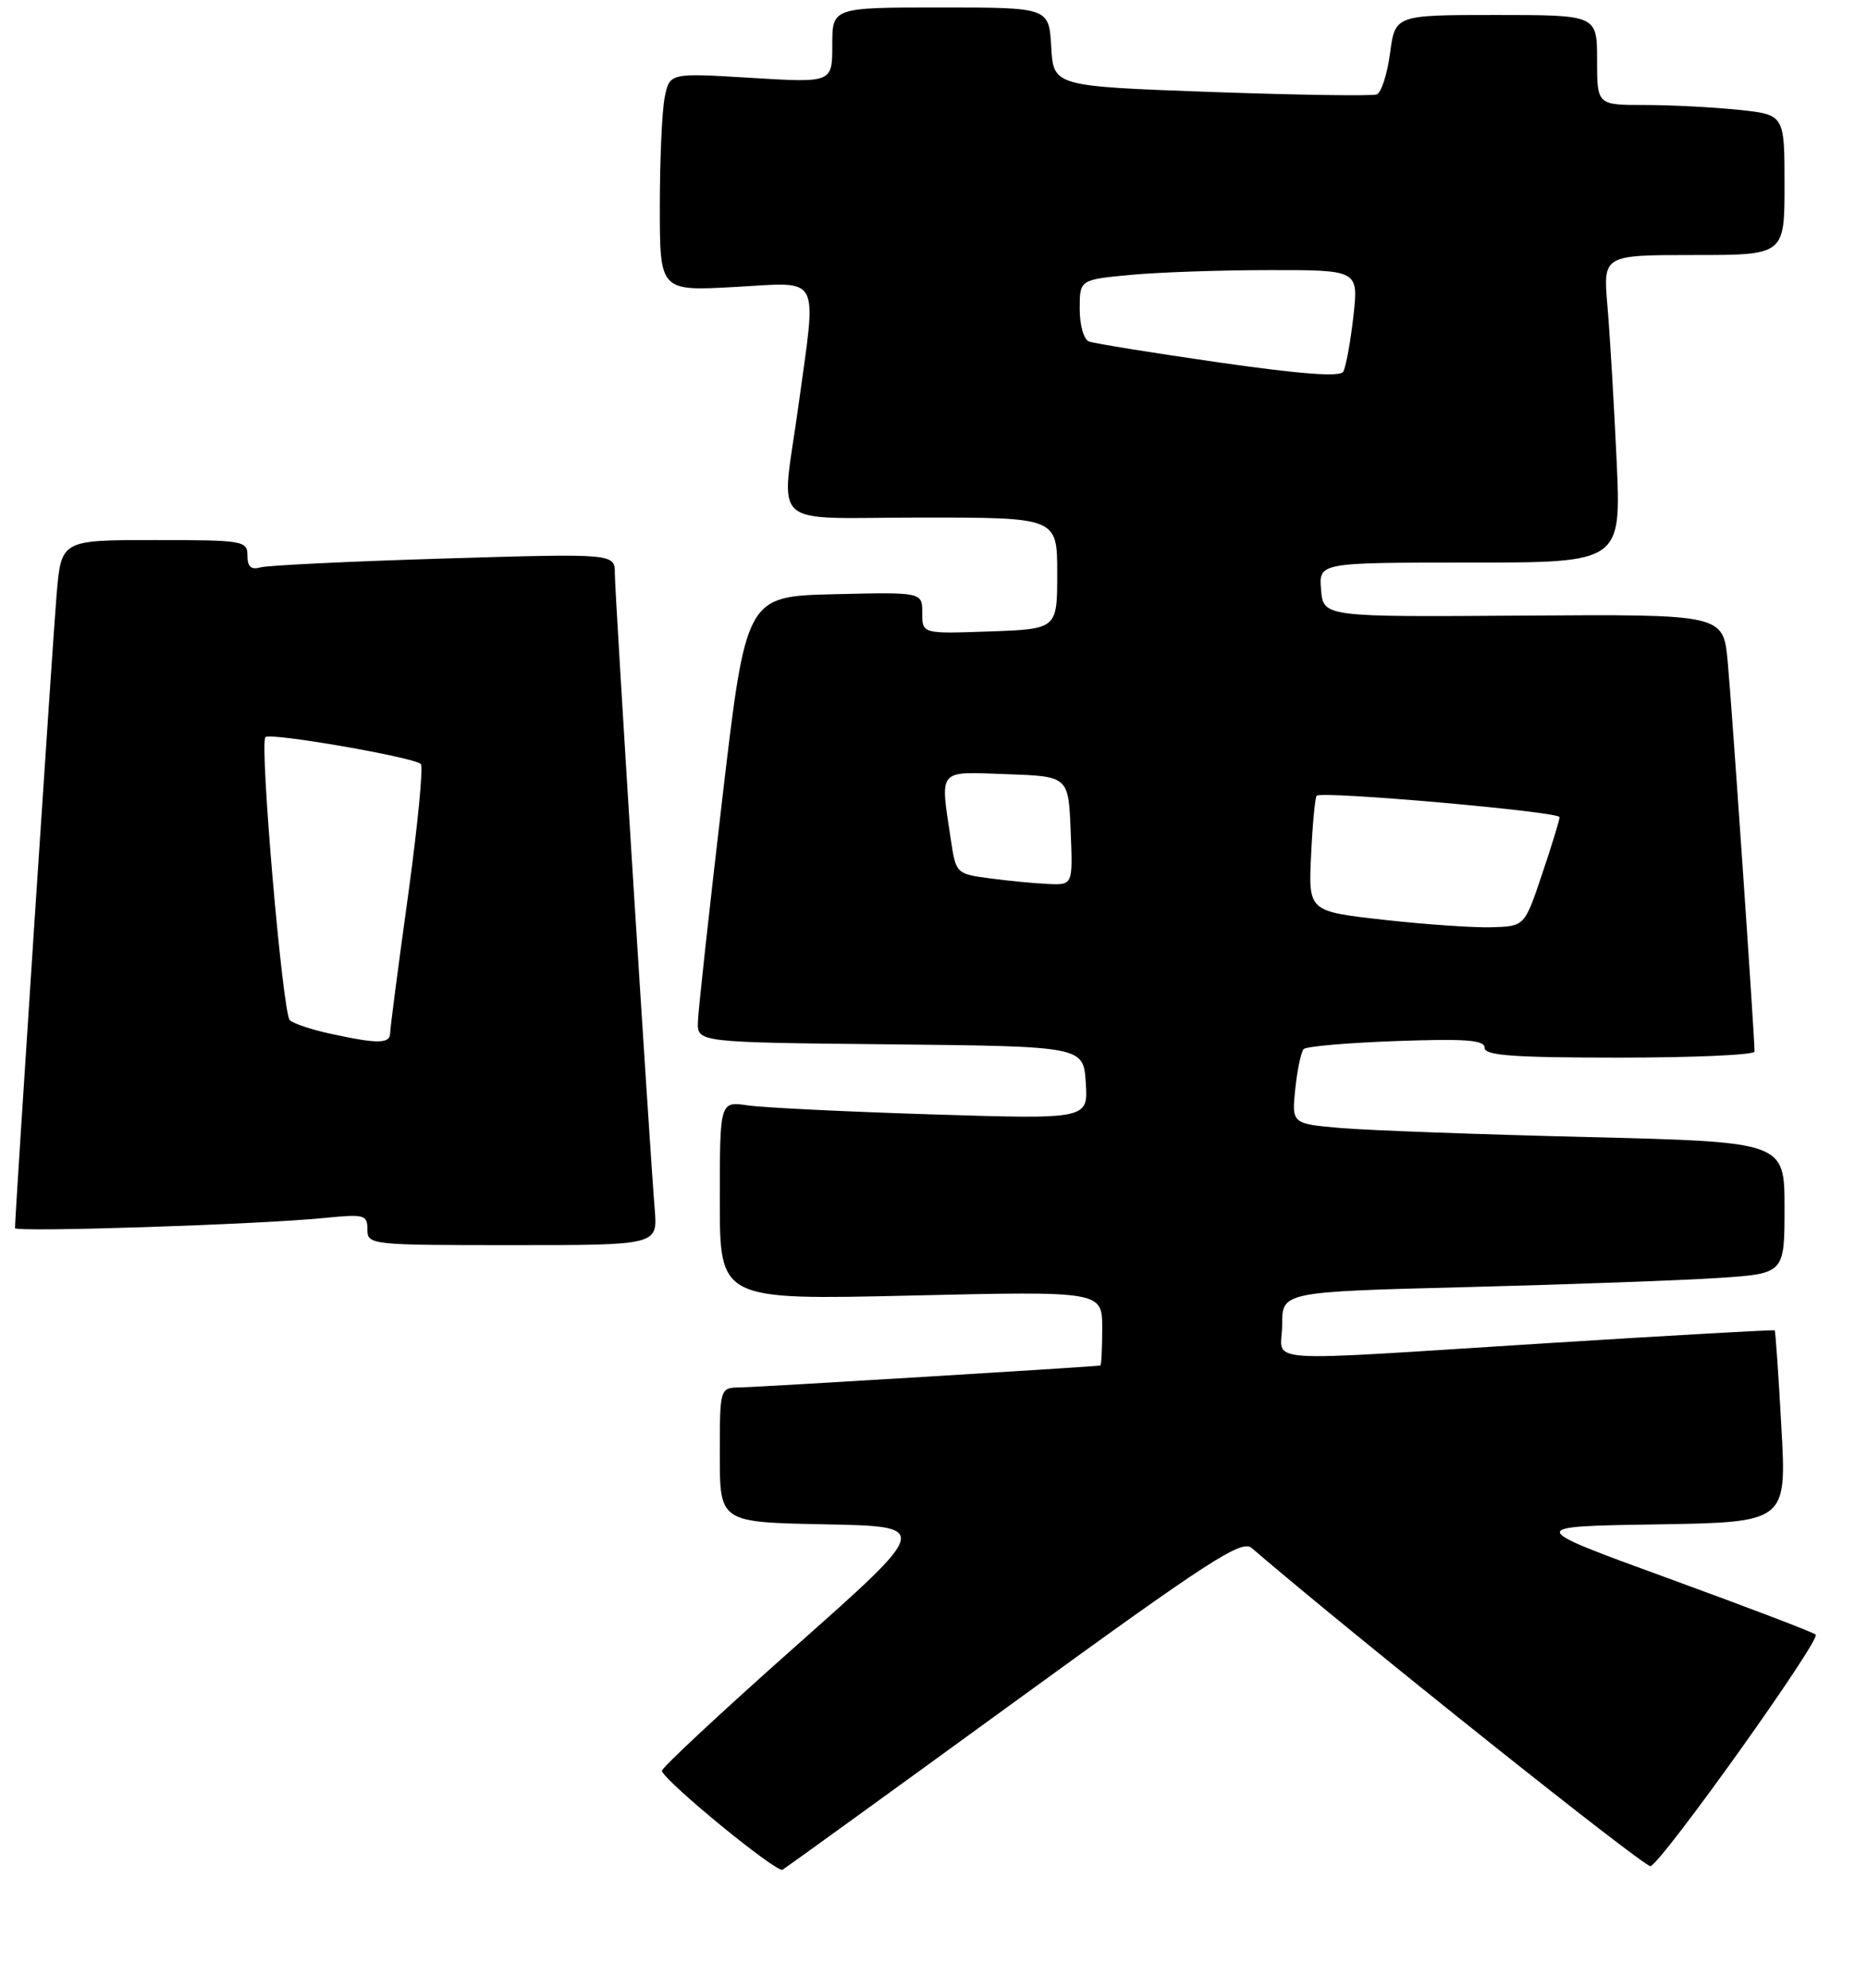 <?xml version="1.0" encoding="UTF-8" standalone="no"?>
<!DOCTYPE svg PUBLIC "-//W3C//DTD SVG 1.1//EN" "http://www.w3.org/Graphics/SVG/1.1/DTD/svg11.dtd" >
<svg xmlns="http://www.w3.org/2000/svg" xmlns:xlink="http://www.w3.org/1999/xlink" version="1.1" viewBox="0 0 249 265">
 <g >
 <path fill="currentColor"
d=" M 135.32 226.88 C 161.33 207.98 165.60 205.22 166.94 206.38 C 180.42 217.96 219.39 249.04 220.13 248.79 C 221.71 248.26 242.90 218.57 242.16 217.92 C 241.80 217.60 232.95 214.23 222.50 210.42 C 203.50 203.50 203.50 203.50 220.89 203.23 C 238.29 202.95 238.29 202.95 237.58 190.25 C 237.20 183.26 236.79 177.46 236.69 177.36 C 236.59 177.26 223.00 178.03 206.50 179.06 C 166.62 181.56 171.00 181.86 171.00 176.61 C 171.00 172.22 171.00 172.22 195.75 171.59 C 209.36 171.24 224.44 170.69 229.25 170.37 C 238.00 169.79 238.00 169.79 238.00 161.01 C 238.00 152.24 238.00 152.24 211.75 151.59 C 197.31 151.24 182.52 150.70 178.88 150.39 C 172.27 149.82 172.27 149.82 172.75 145.16 C 173.02 142.60 173.53 140.21 173.87 139.86 C 174.22 139.50 179.79 139.02 186.25 138.79 C 195.50 138.46 198.00 138.65 198.00 139.69 C 198.00 140.72 201.80 141.00 216.00 141.00 C 225.90 141.00 234.00 140.64 234.00 140.19 C 234.00 138.12 230.95 93.77 230.42 88.19 C 229.83 81.89 229.83 81.89 203.16 82.07 C 176.50 82.26 176.50 82.26 176.19 78.63 C 175.88 75.00 175.88 75.00 196.06 75.00 C 216.24 75.00 216.24 75.00 215.60 61.25 C 215.25 53.69 214.70 44.46 214.38 40.75 C 213.80 34.00 213.80 34.00 225.90 34.00 C 238.00 34.00 238.00 34.00 238.00 24.64 C 238.00 15.28 238.00 15.28 231.85 14.64 C 228.47 14.29 222.85 14.00 219.35 14.00 C 213.00 14.00 213.00 14.00 213.00 8.00 C 213.00 2.00 213.00 2.00 199.53 2.00 C 186.07 2.00 186.07 2.00 185.39 7.09 C 185.02 9.88 184.22 12.36 183.61 12.59 C 183.00 12.82 173.05 12.67 161.50 12.26 C 140.50 11.50 140.50 11.50 140.20 6.25 C 139.90 1.00 139.90 1.00 125.45 1.00 C 111.00 1.00 111.00 1.00 111.00 6.02 C 111.00 11.04 111.00 11.04 100.15 10.38 C 89.31 9.72 89.31 9.72 88.65 12.98 C 88.29 14.78 88.00 21.33 88.00 27.53 C 88.00 38.81 88.00 38.81 98.00 38.26 C 109.66 37.62 108.93 36.26 106.50 54.00 C 104.18 70.92 102.07 69.00 123.00 69.00 C 141.00 69.00 141.00 69.00 141.00 76.43 C 141.00 83.86 141.00 83.86 132.00 84.18 C 123.00 84.50 123.00 84.50 123.00 81.72 C 123.00 78.94 123.00 78.94 111.25 79.22 C 99.50 79.50 99.50 79.50 96.33 106.50 C 94.59 121.35 93.12 134.73 93.08 136.23 C 93.00 138.97 93.00 138.97 118.75 139.23 C 144.50 139.50 144.50 139.50 144.81 144.36 C 145.12 149.22 145.12 149.22 124.31 148.57 C 112.86 148.21 101.81 147.67 99.75 147.37 C 96.00 146.82 96.00 146.82 96.00 160.07 C 96.00 173.31 96.00 173.31 121.50 172.72 C 147.00 172.13 147.00 172.13 147.00 177.07 C 147.00 179.78 146.89 182.02 146.75 182.05 C 145.88 182.21 100.98 184.94 98.75 184.97 C 96.00 185.00 96.00 185.00 96.00 193.97 C 96.00 202.95 96.00 202.95 110.06 203.22 C 124.12 203.50 124.12 203.50 106.08 219.50 C 96.16 228.30 88.15 235.77 88.27 236.10 C 88.88 237.70 103.61 249.74 104.37 249.27 C 104.86 248.97 118.79 238.90 135.32 226.88 Z  M 87.32 161.25 C 86.58 152.05 82.00 79.12 82.00 76.47 C 82.00 73.78 82.00 73.78 59.25 74.46 C 46.74 74.84 35.71 75.37 34.75 75.64 C 33.49 76.00 33.00 75.56 33.00 74.07 C 33.00 72.09 32.47 72.00 20.59 72.00 C 8.17 72.00 8.17 72.00 7.55 79.25 C 7.05 85.13 2.00 161.94 2.00 163.73 C 2.00 164.31 34.53 163.25 43.25 162.38 C 48.61 161.84 49.00 161.95 49.00 163.90 C 49.00 165.96 49.36 166.00 68.35 166.00 C 87.71 166.00 87.71 166.00 87.32 161.25 Z  M 184.50 122.62 C 174.50 121.50 174.50 121.50 174.86 114.00 C 175.05 109.88 175.39 106.31 175.60 106.09 C 176.24 105.41 208.00 108.21 208.00 108.94 C 208.00 109.31 206.95 112.74 205.66 116.56 C 203.33 123.50 203.33 123.50 198.91 123.62 C 196.49 123.69 190.00 123.24 184.50 122.62 Z  M 132.00 117.10 C 127.55 116.51 127.49 116.45 126.82 112.00 C 125.38 102.36 124.93 102.88 134.25 103.21 C 142.50 103.50 142.50 103.50 142.79 110.75 C 143.09 118.00 143.09 118.00 139.79 117.85 C 137.98 117.77 134.47 117.43 132.00 117.10 Z  M 162.50 48.31 C 153.70 47.04 145.94 45.79 145.25 45.53 C 144.54 45.27 144.00 43.37 144.00 41.18 C 144.00 37.29 144.00 37.29 150.75 36.65 C 154.46 36.30 162.83 36.01 169.35 36.01 C 181.20 36.00 181.20 36.00 180.49 42.25 C 180.10 45.69 179.49 48.98 179.14 49.56 C 178.70 50.28 173.45 49.88 162.50 48.31 Z  M 44.00 137.80 C 41.52 137.26 39.12 136.46 38.65 136.01 C 37.69 135.09 34.59 99.08 35.40 98.27 C 36.03 97.63 55.25 100.96 56.13 101.86 C 56.47 102.21 55.70 110.15 54.41 119.50 C 53.11 128.85 52.04 137.06 52.03 137.75 C 52.00 139.18 50.36 139.19 44.00 137.80 Z "/>
</g>
</svg>
